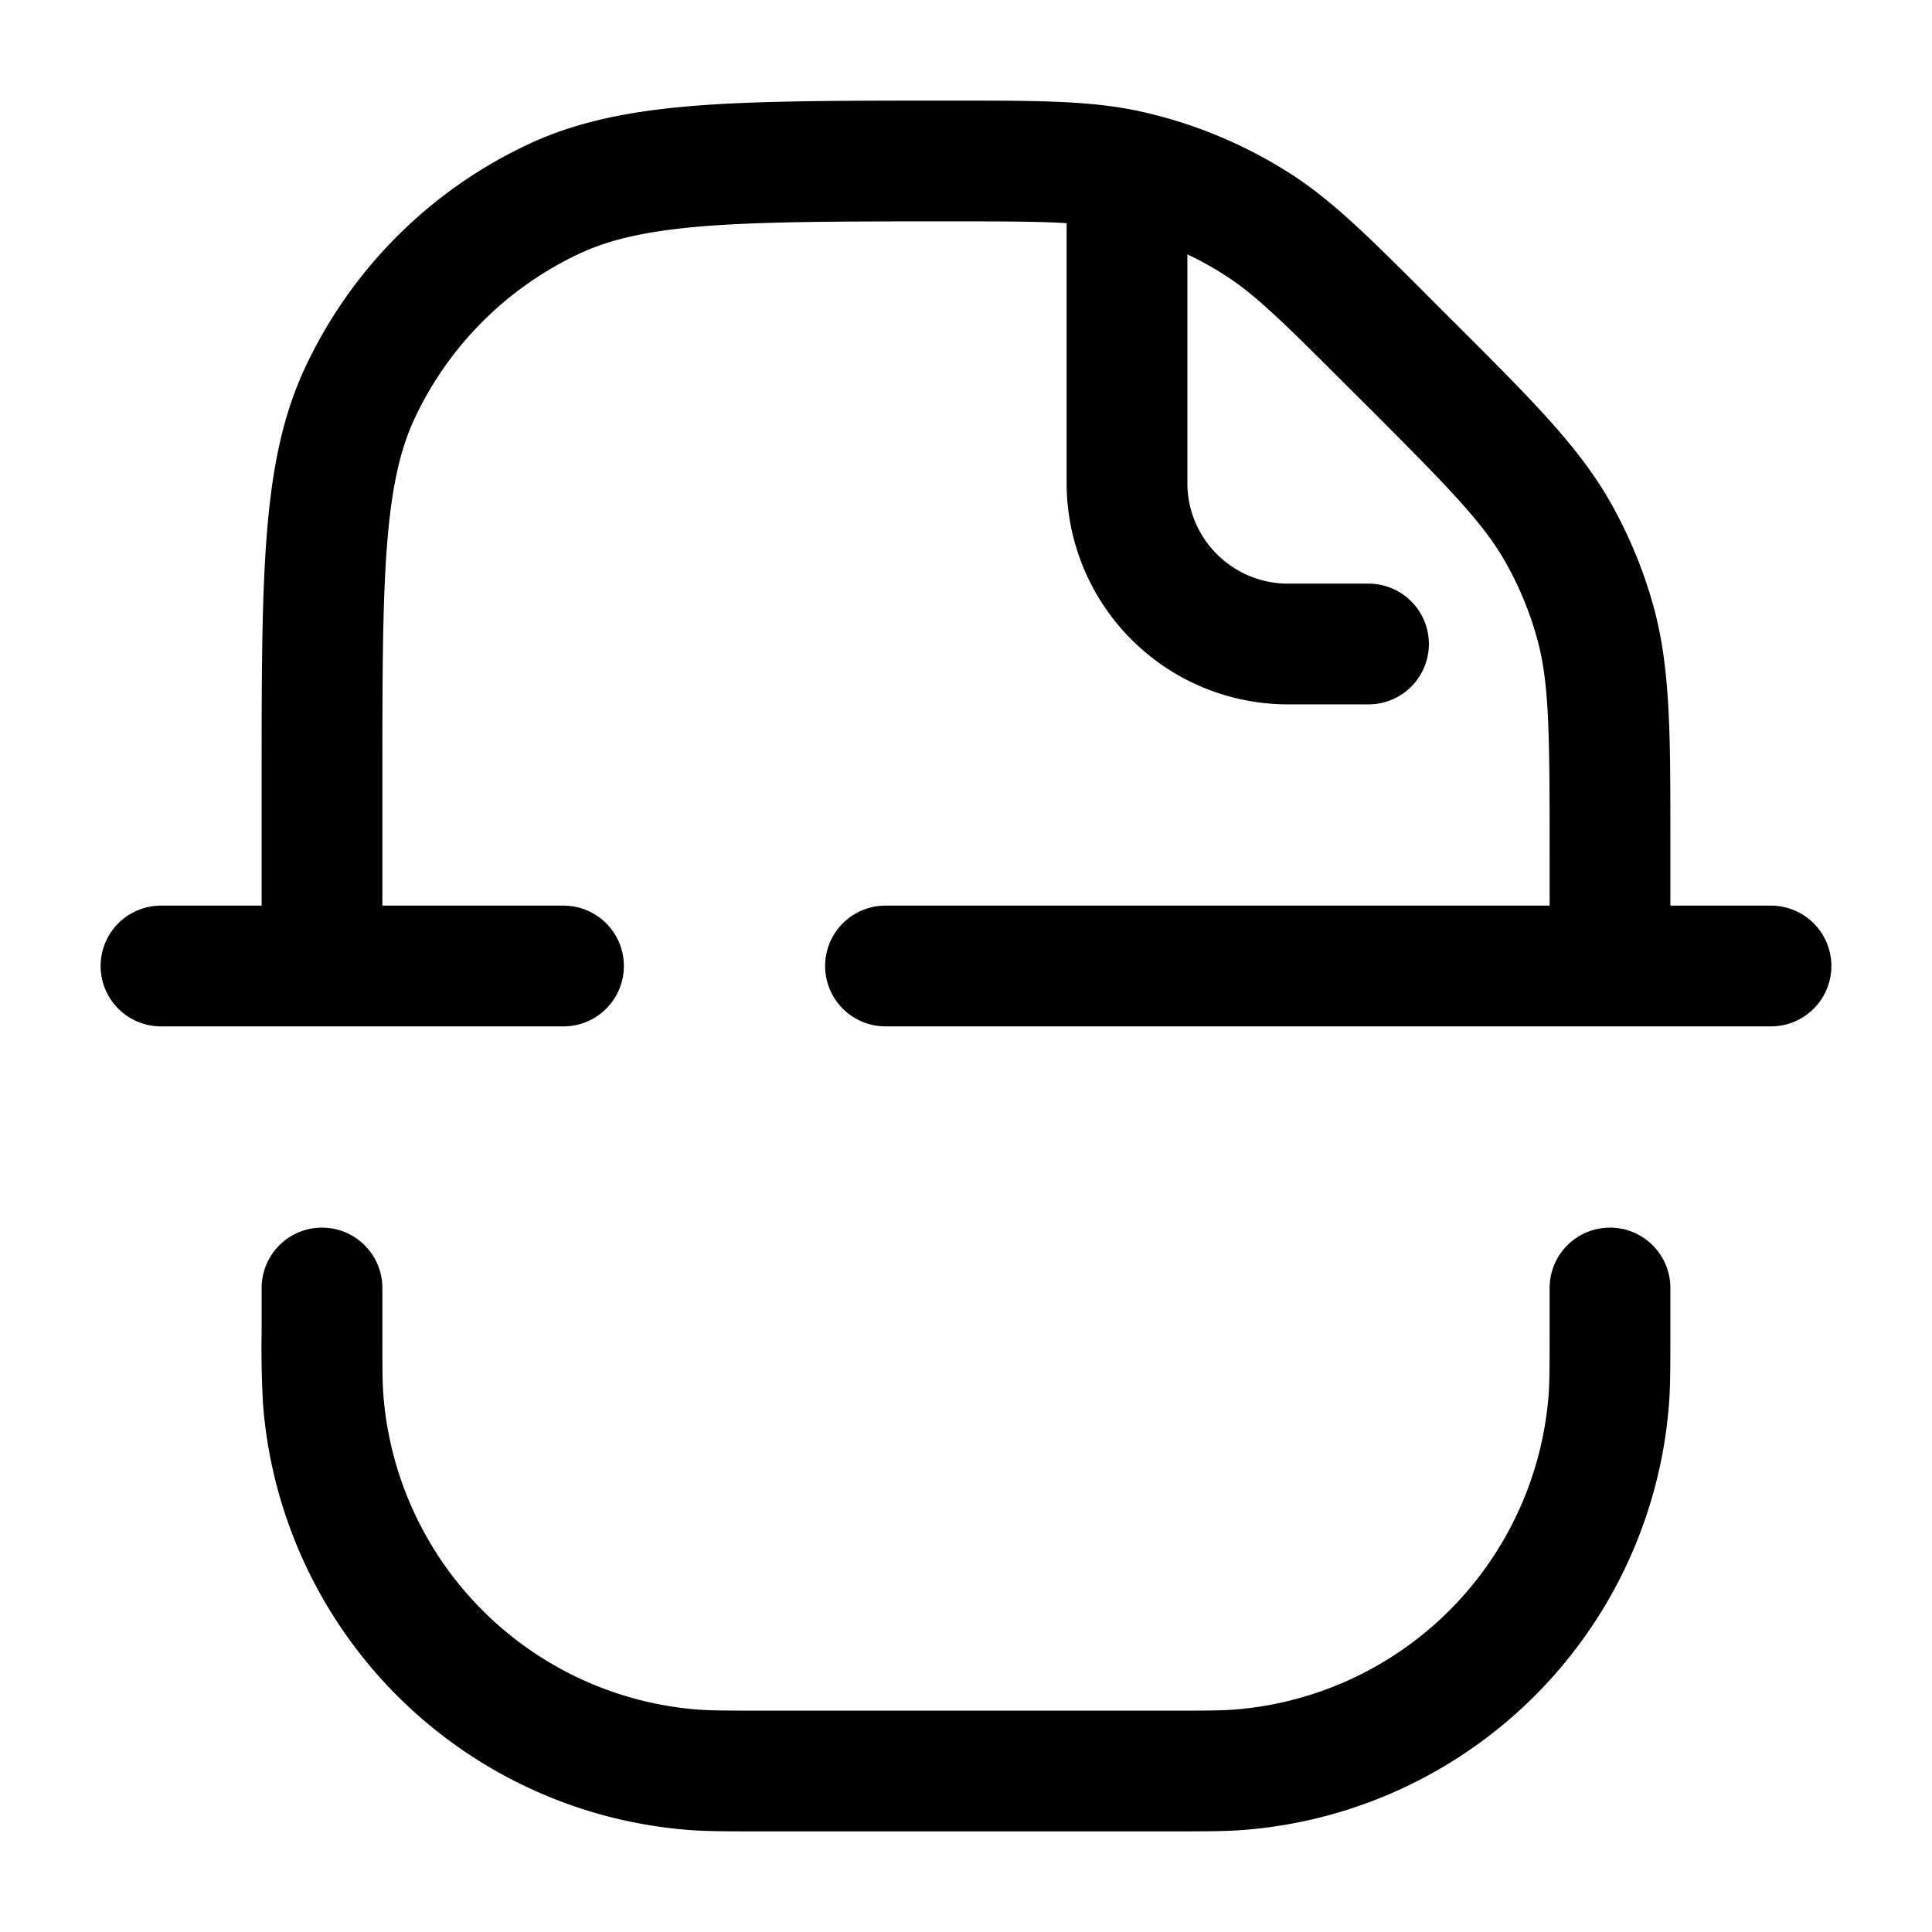 <svg xmlns="http://www.w3.org/2000/svg" width="24" height="24" fill="currentColor" viewBox="0 0 24 24">
  <path fill-rule="evenodd" d="M11.778 2.75c.688 0 1.133.001 1.472.022V6A2.75 2.75 0 0016 8.75h1a.75.75 0 000-1.5h-1c-.69 0-1.25-.56-1.25-1.25V3.16c.159.075.313.16.462.256.377.24.712.569 1.536 1.393l.222.221c1.05 1.05 1.467 1.477 1.744 1.975.159.285.284.587.373.901.156.548.163 1.145.163 2.63v.714H11a.75.75 0 000 1.5h11a.75.75 0 000-1.5h-1.25v-.831c0-1.33 0-2.15-.22-2.924a5.75 5.75 0 00-.505-1.22c-.391-.703-.971-1.282-1.912-2.223l-.083-.082-.222-.222-.064-.065c-.74-.739-1.194-1.194-1.726-1.533a5.75 5.75 0 00-1.844-.764c-.616-.136-1.26-.136-2.304-.136h-.122c-1.27 0-2.265 0-3.067.06-.816.063-1.493.19-2.111.479a5.75 5.75 0 00-2.781 2.78c-.289.62-.416 1.296-.478 2.112-.061.802-.061 1.797-.061 3.066v1.503H2a.75.75 0 000 1.5h5a.75.75 0 000-1.5H4.75V9.778c0-1.307 0-2.245.056-2.984.056-.73.162-1.204.342-1.59a4.25 4.25 0 012.056-2.056c.386-.18.86-.286 1.59-.342.739-.055 1.677-.056 2.984-.056zM4 15.25a.75.75 0 01.75.75v.5c0 .479 0 .674.013.834a4.25 4.25 0 003.904 3.903c.159.012.354.013.833.013h5c.479 0 .674 0 .834-.013a4.25 4.25 0 003.903-3.903c.012-.16.013-.355.013-.834V16a.75.75 0 011.5 0v.54c0 .426 0 .686-.018.911a5.75 5.75 0 01-5.28 5.281c-.226.018-.486.018-.912.018H9.46c-.426 0-.686 0-.911-.018a5.75 5.75 0 01-5.281-5.28 12.42 12.42 0 01-.018-.912V16a.75.75 0 01.75-.75z"/>
</svg>
